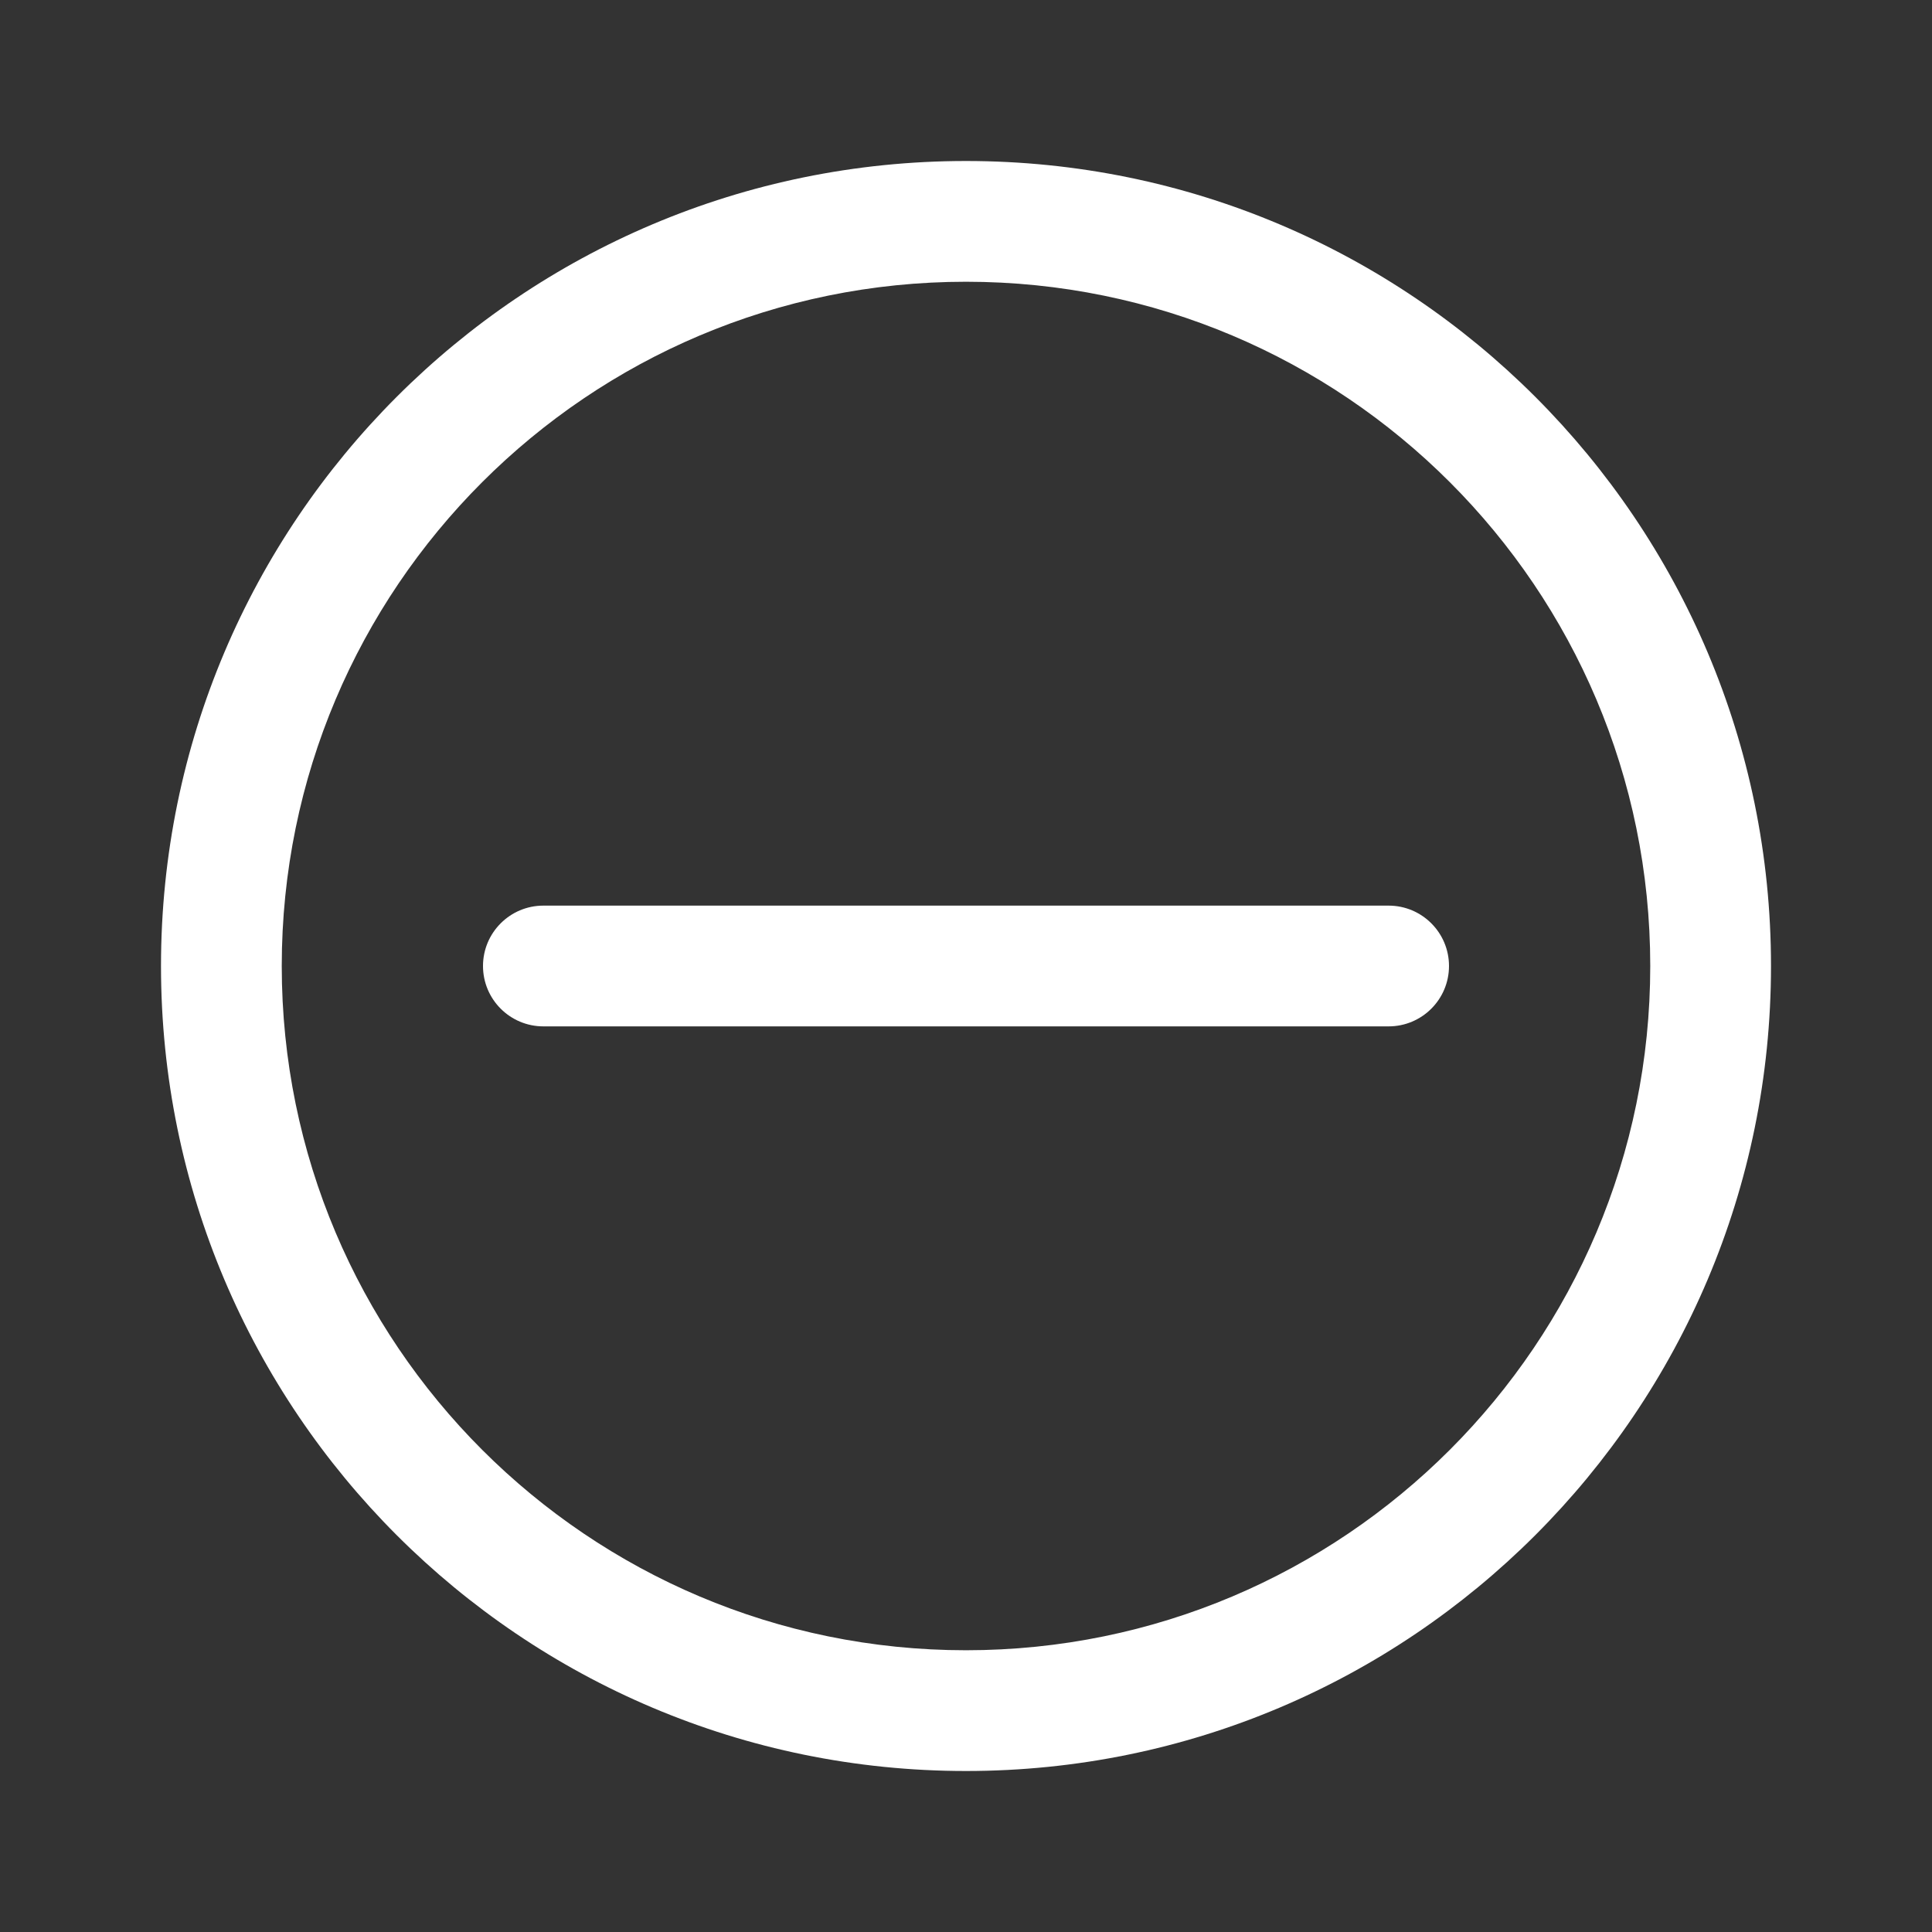 <svg width="24" height="24" viewBox="0 0 24 24" fill="none" xmlns="http://www.w3.org/2000/svg">
<rect x="0" y="0" width="24" height="24" fill="#333333" stroke="none"/>
<path d="M11.25 11.25H6.75C6.336 11.25 6 11.586 6 12C6 12.414 6.336 12.75 6.75 12.75H11.25L12.75 12.75H17.25C17.664 12.75 18 12.414 18 12C18 11.586 17.664 11.25 17.25 11.25H12.75H11.25Z" fill="white"/>
<path fill-rule="evenodd" clip-rule="evenodd" d="M12 20.5C16.694 20.5 20.5 16.694 20.5 12C20.5 7.306 16.694 3.5 12 3.5C7.306 3.5 3.5 7.306 3.5 12C3.5 16.694 7.306 20.5 12 20.5ZM12 22C17.523 22 22 17.523 22 12C22 6.477 17.523 2 12 2C6.477 2 2 6.477 2 12C2 17.523 6.477 22 12 22Z" fill="white"/>
</svg>
